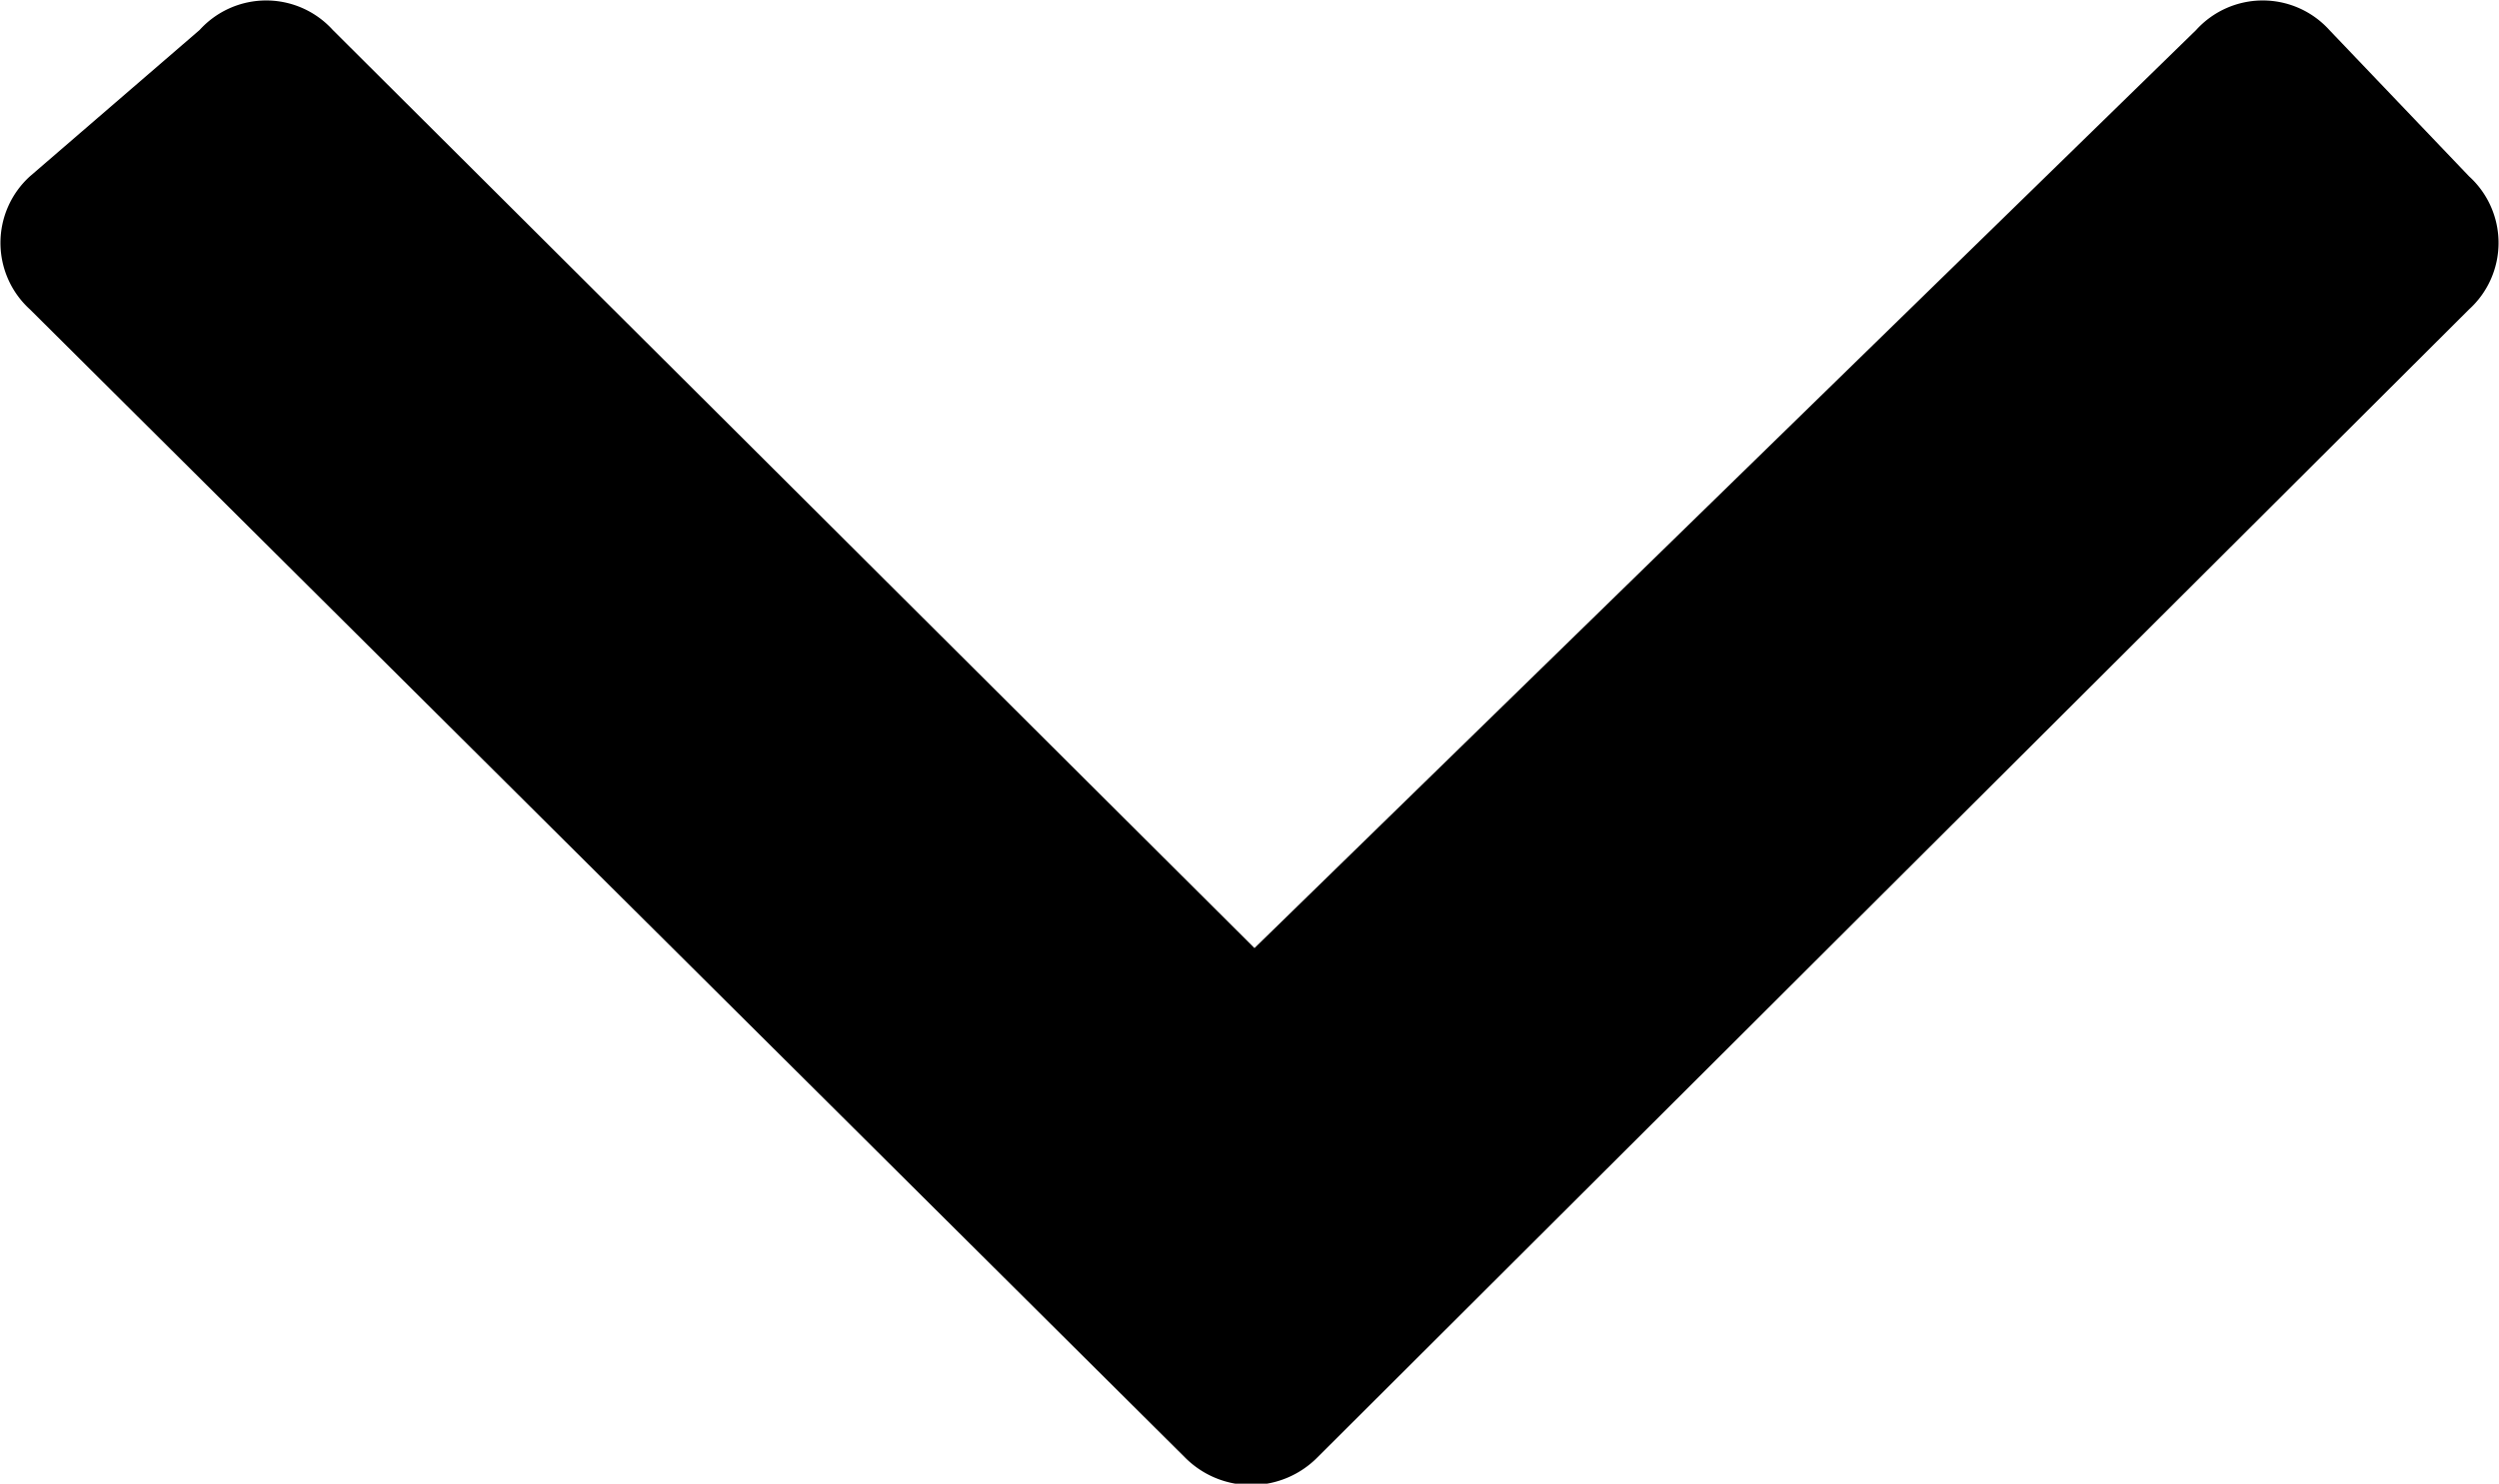 <svg id="Layer_1" data-name="Layer 1" xmlns="http://www.w3.org/2000/svg" viewBox="0 0 7.51 4.46">
    <path
        d="M3.56,4.38a.28.28,0,0,0,.4,0L7.42.93a.27.27,0,0,0,0-.4L7,.09a.27.27,0,0,0-.4,0L3.77,2.85,1,.09a.27.27,0,0,0-.4,0L.09.53a.27.27,0,0,0,0,.4Z" />
</svg>